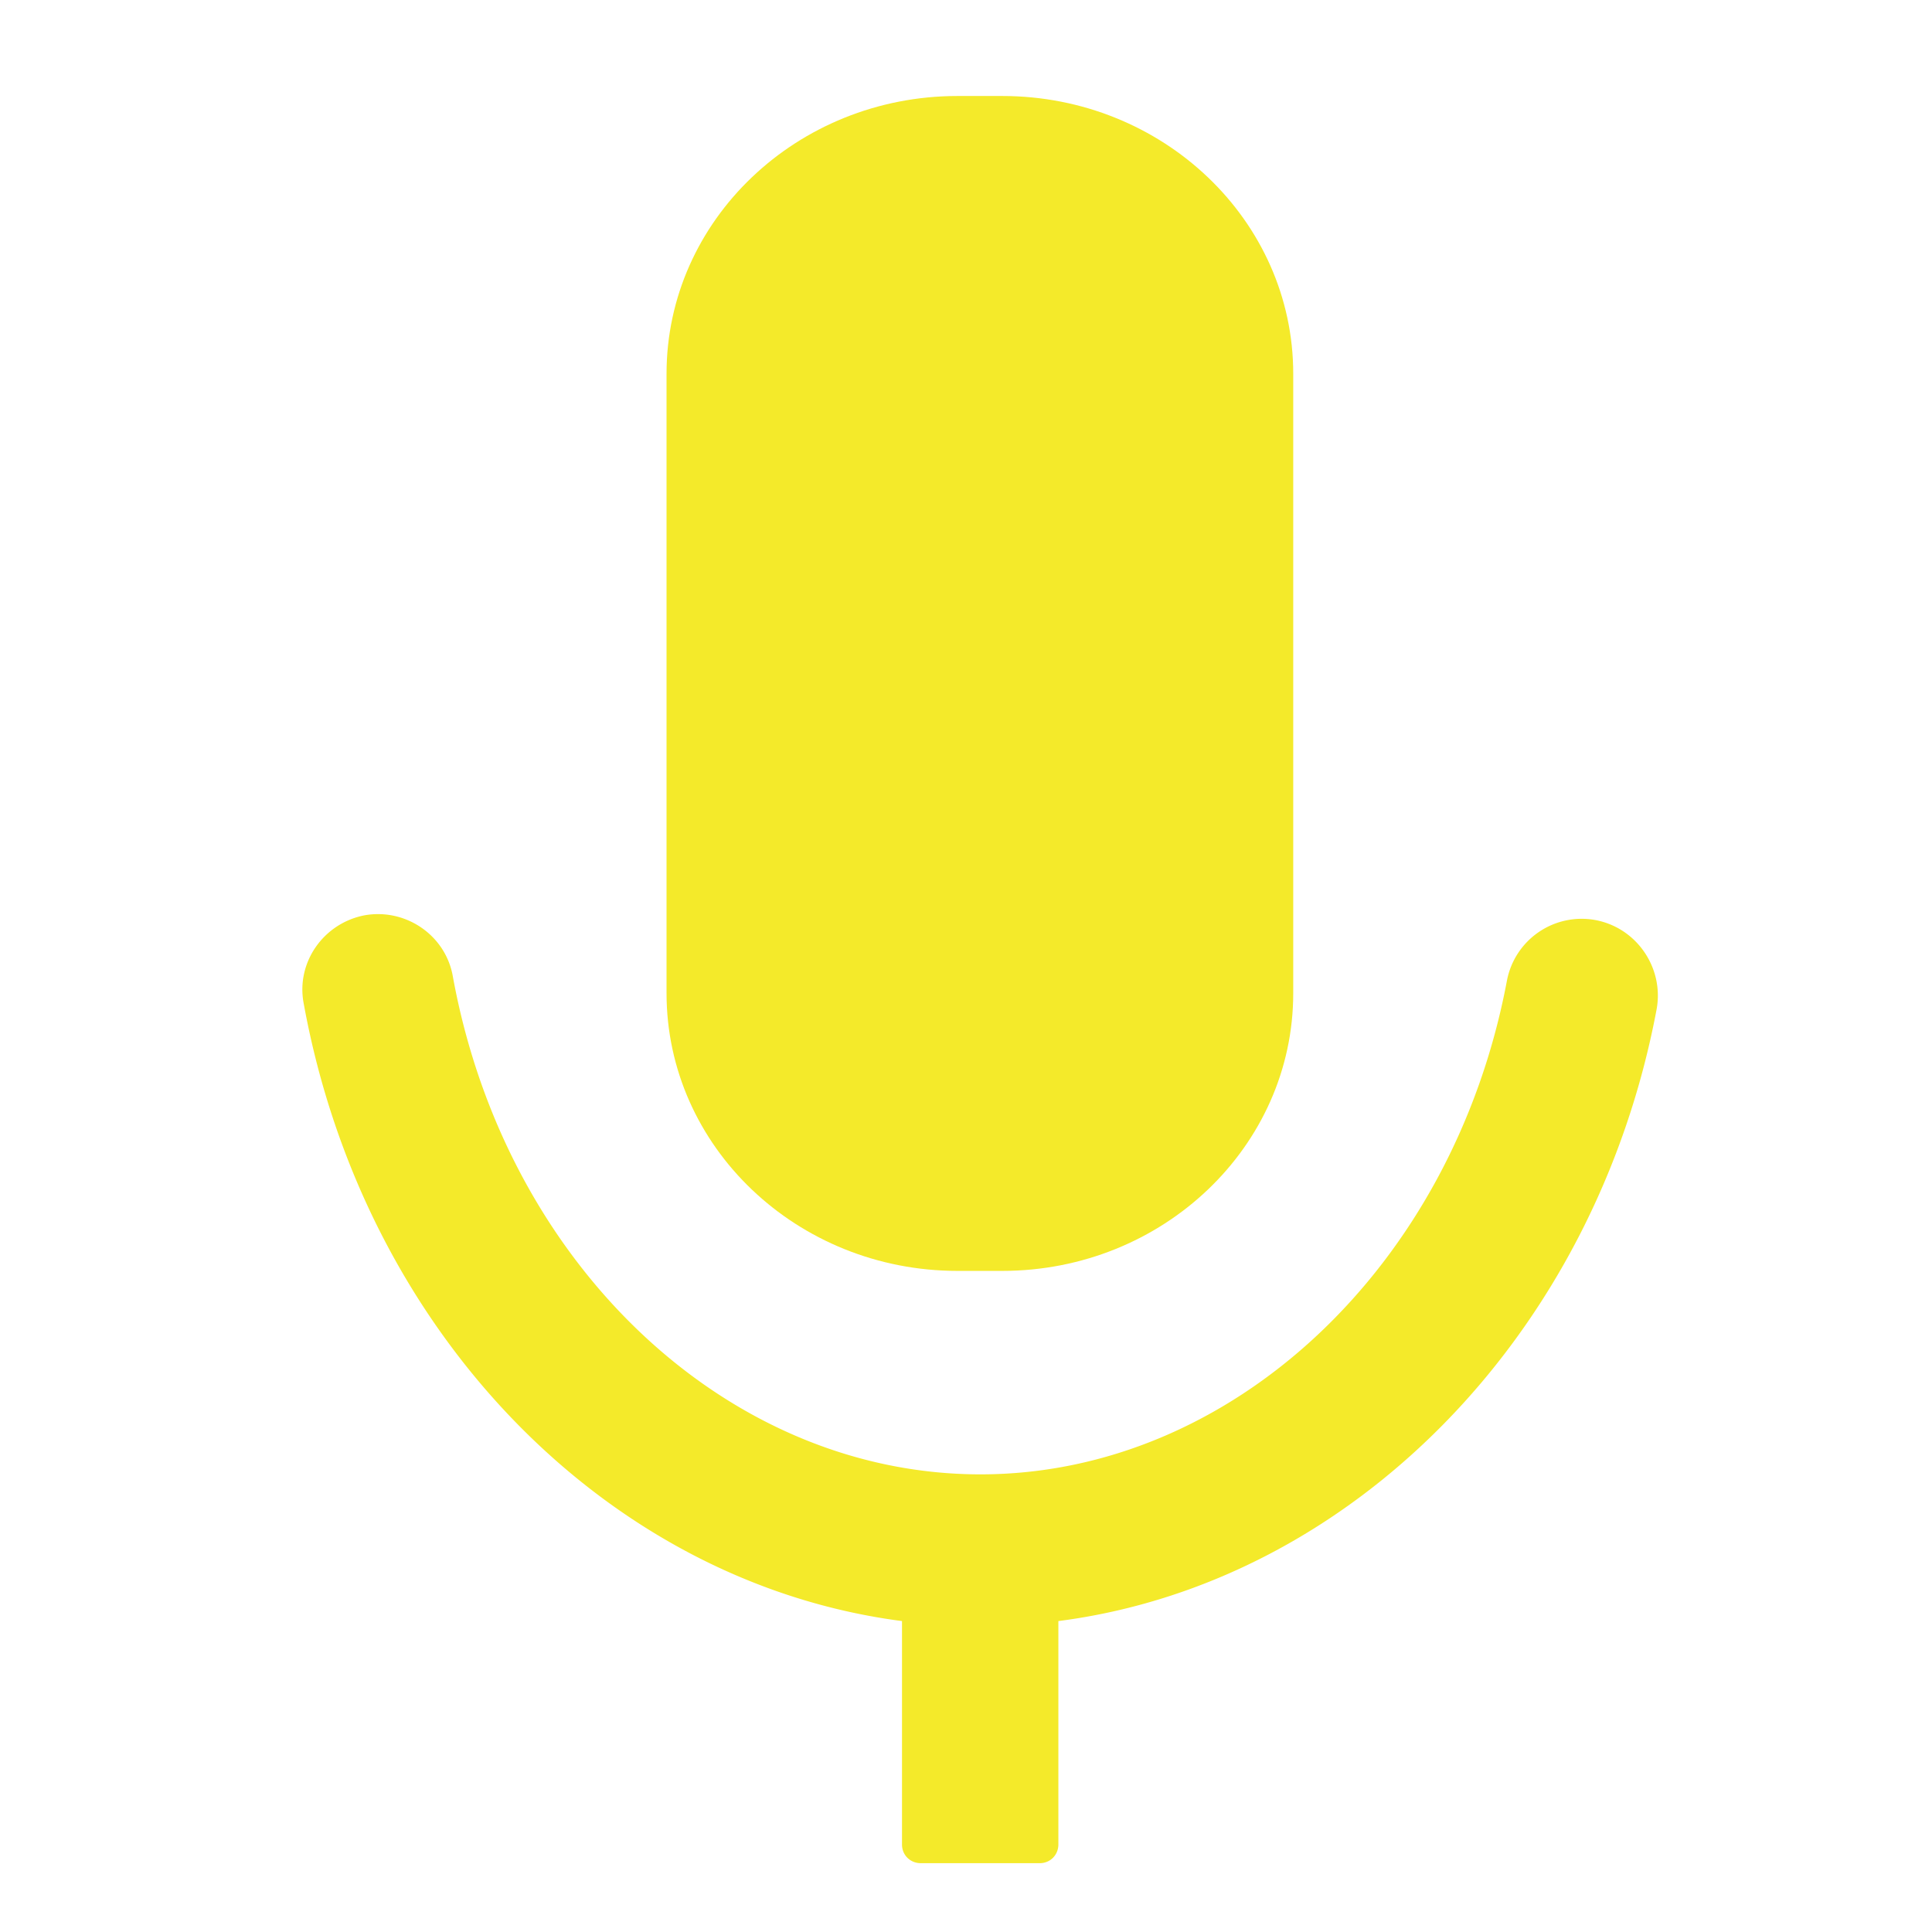 <?xml version="1.0" standalone="no"?><!DOCTYPE svg PUBLIC "-//W3C//DTD SVG 1.1//EN" "http://www.w3.org/Graphics/SVG/1.1/DTD/svg11.dtd"><svg t="1659876681395" class="icon" viewBox="0 0 1024 1024" version="1.1" xmlns="http://www.w3.org/2000/svg" p-id="2355" xmlns:xlink="http://www.w3.org/1999/xlink" width="200" height="200"><defs><style type="text/css"></style></defs><path d="M507.52 673.6h23.68c85.12 0 154.24-65.92 154.24-147.2V198.08c0-81.28-69.12-147.2-154.24-147.2h-23.68c-85.12 0-154.24 65.92-154.24 147.2v328.32c0 81.28 69.12 147.2 154.24 147.2z" fill="#f4ea2a" p-id="2356"></path><path d="M845.76 487.68a40.32 40.32 0 0 0-47.04 32c-28.48 151.68-145.92 261.76-279.04 261.76-134.08 0-251.84-111.04-279.68-264-3.84-21.76-24.96-36.16-46.72-32.32-21.76 4.16-36.48 24.96-32.32 46.72 32 175.68 161.92 307.2 317.12 327.36v118.4c0 5.76 4.48 9.92 9.92 9.92h63.04c5.76 0 9.92-4.48 9.92-9.92v-118.4c154.24-19.84 284.48-150.4 317.12-324.48 3.84-21.76-10.56-42.88-32.32-47.04z" fill="#f4ea2a" p-id="2357"></path></svg>